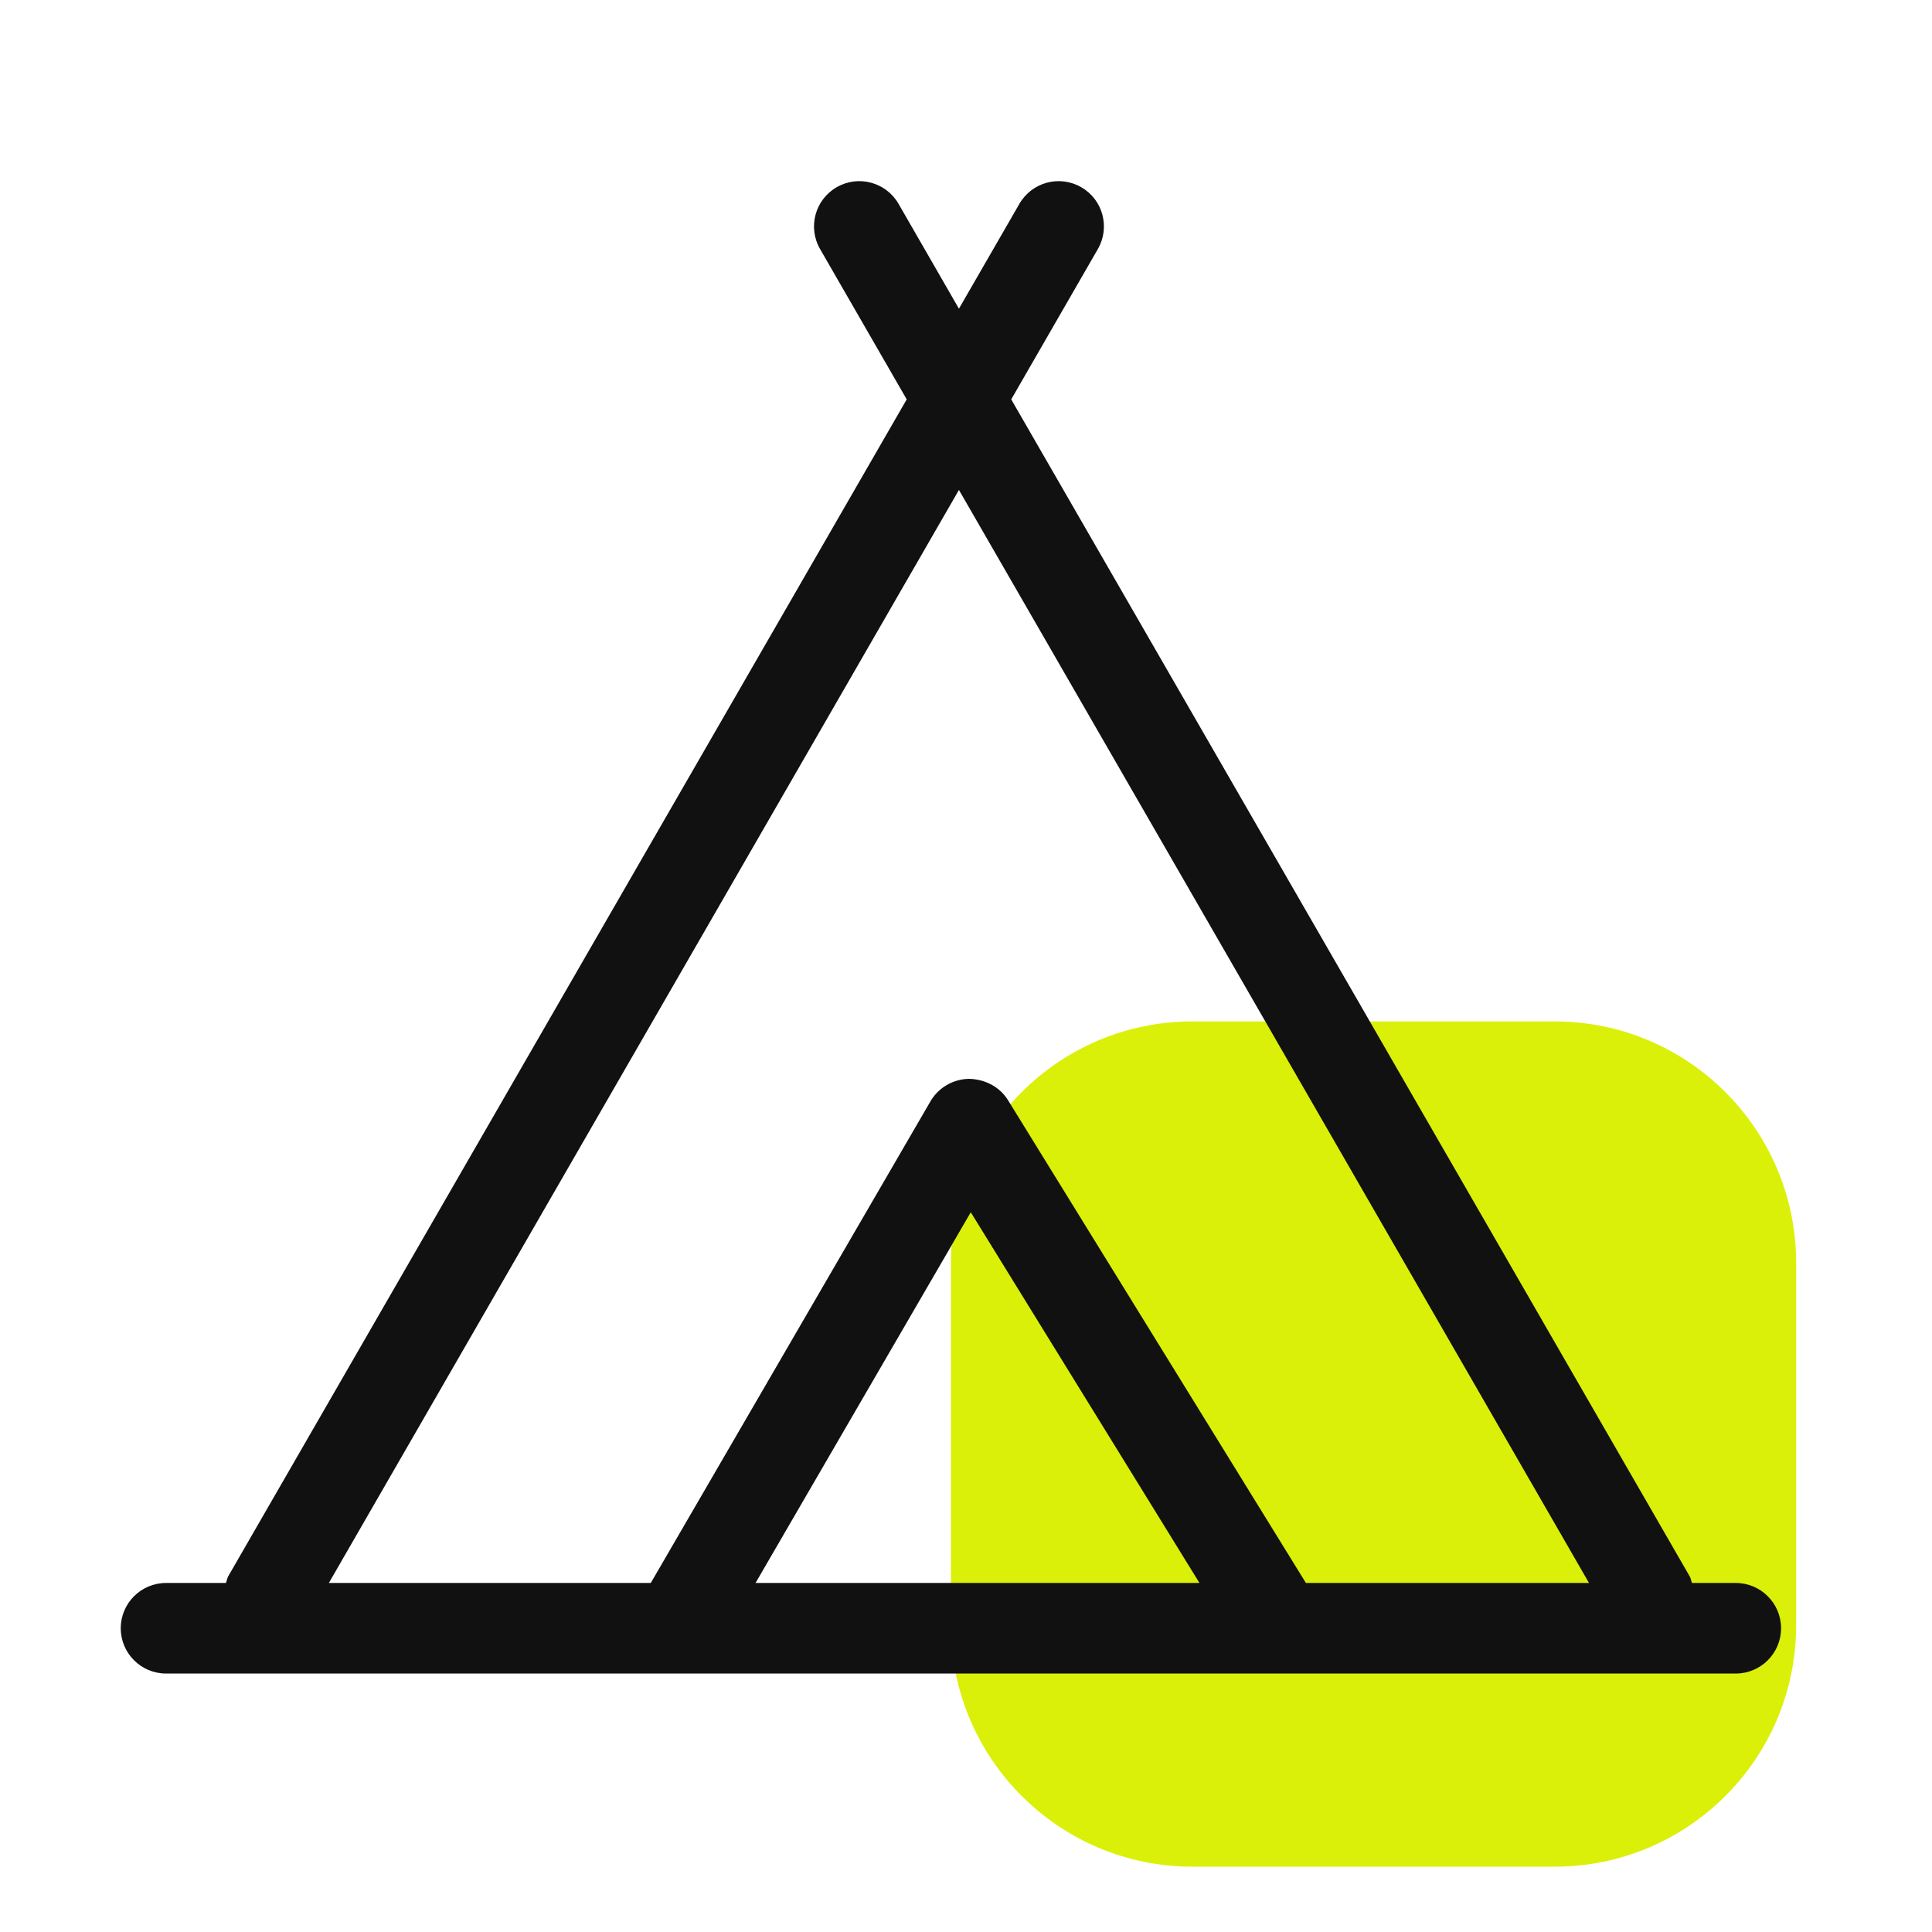 <svg xmlns='http://www.w3.org/2000/svg' version='1.1' width='32' height='32' viewBox='0 0 32 32'><path fill='#dbf009' d='M25.75 30.918h-6c-2.209 0-4-1.791-4-4v-6c0-2.209 1.791-4 4-4h6c2.209 0 4 1.791 4 4v6c0 2.209-1.791 4-4 4z'/><path fill='#111' d='M21.63 26.219l-4.932-7.993c-0.137-0.225-0.385-0.352-0.648-0.357-0.264 0.004-0.507 0.146-0.639 0.373l-4.632 7.977h-5.332l10.436-18.104 10.436 18.104h-4.689zM12.514 26.219l3.565-6.14 3.788 6.14h-7.353zM28.75 26.219h-0.726c-0.014-0.036-0.016-0.074-0.037-0.109l-11.238-19.495 1.435-2.49c0.207-0.359 0.084-0.818-0.275-1.024-0.36-0.208-0.818-0.083-1.024 0.274l-1.002 1.738-1.001-1.738c-0.206-0.357-0.665-0.482-1.024-0.274-0.359 0.206-0.482 0.665-0.275 1.024l1.435 2.49-11.239 19.495c-0.019 0.035-0.022 0.073-0.037 0.109h-0.992c-0.414 0-0.75 0.336-0.75 0.75s0.336 0.75 0.75 0.75h26c0.414 0 0.75-0.336 0.75-0.75s-0.336-0.75-0.75-0.75v0z'/></svg>